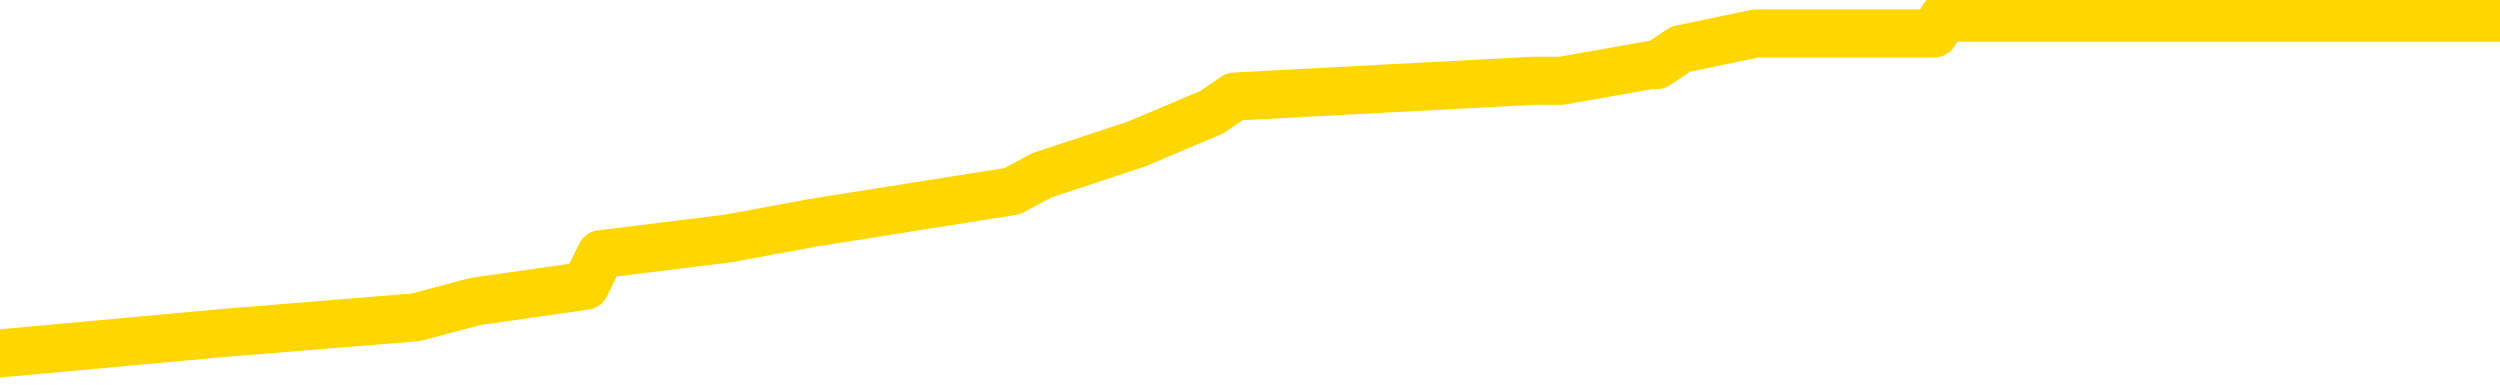 <svg xmlns="http://www.w3.org/2000/svg" version="1.1" viewBox="0 0 6500 1000">
	<path fill="none" stroke="gold" stroke-width="125" stroke-linecap="round" stroke-linejoin="round" d="M0 14057  L-105280 14057 L-105096 14016 L-104605 13934 L-104312 13893 L-104001 13811 L-103766 13770 L-103713 13688 L-103653 13606 L-103500 13565 L-103460 13483 L-103327 13442 L-103035 13401 L-102494 13401 L-101884 13360 L-101836 13360 L-101196 13319 L-101162 13319 L-100637 13319 L-100504 13278 L-100114 13197 L-99786 13115 L-99669 13033 L-99457 12951 L-98741 12951 L-98171 12910 L-98063 12910 L-97889 12869 L-97668 12787 L-97266 12746 L-97240 12664 L-96312 12582 L-96225 12500 L-96143 12418 L-96073 12336 L-95775 12295 L-95623 12213 L-93733 12254 L-93632 12254 L-93370 12254 L-93076 12295 L-92935 12213 L-92686 12213 L-92650 12172 L-92492 12131 L-92029 12049 L-91776 12009 L-91563 11927 L-91312 11886 L-90963 11845 L-90036 11763 L-89942 11681 L-89531 11640 L-88360 11558 L-87171 11517 L-87079 11435 L-87052 11353 L-86786 11271 L-86487 11189 L-86358 11107 L-86320 11025 L-85506 11025 L-85122 11066 L-84061 11107 L-84000 11107 L-83735 11927 L-83264 12705 L-83071 13483 L-82808 14262 L-82471 14221 L-82335 14180 L-81880 14139 L-81137 14098 L-81119 14057 L-80954 13975 L-80886 13975 L-80369 13934 L-79341 13934 L-79145 13893 L-78656 13852 L-78294 13811 L-77885 13811 L-77500 13852 L-75796 13852 L-75698 13852 L-75627 13852 L-75565 13852 L-75381 13811 L-75044 13811 L-74404 13770 L-74327 13729 L-74266 13729 L-74079 13688 L-73999 13688 L-73822 13647 L-73803 13606 L-73573 13606 L-73185 13565 L-72297 13565 L-72257 13524 L-72169 13483 L-72142 13401 L-71133 13360 L-70984 13278 L-70960 13238 L-70827 13197 L-70787 13156 L-69529 13115 L-69471 13115 L-68931 13074 L-68878 13074 L-68832 13074 L-68437 13033 L-68297 12992 L-68097 12951 L-67951 12951 L-67786 12951 L-67509 12992 L-67151 12992 L-66598 12951 L-65953 12910 L-65694 12828 L-65541 12787 L-65140 12746 L-65100 12705 L-64979 12664 L-64917 12705 L-64903 12705 L-64809 12705 L-64516 12664 L-64365 12500 L-64035 12418 L-63957 12336 L-63881 12295 L-63654 12172 L-63588 12090 L-63360 12009 L-63308 11927 L-63143 11886 L-62137 11845 L-61954 11804 L-61403 11763 L-61010 11681 L-60612 11640 L-59762 11558 L-59684 11517 L-59105 11476 L-58664 11476 L-58423 11435 L-58265 11435 L-57865 11353 L-57844 11353 L-57399 11312 L-56994 11271 L-56858 11189 L-56683 11107 L-56546 11025 L-56296 10943 L-55296 10902 L-55214 10861 L-55079 10820 L-55040 10780 L-54150 10739 L-53934 10698 L-53491 10657 L-53374 10616 L-53317 10575 L-52641 10575 L-52540 10534 L-52512 10534 L-51170 10493 L-50764 10452 L-50724 10411 L-49796 10370 L-49698 10329 L-49565 10288 L-49161 10247 L-49135 10206 L-49042 10165 L-48825 10124 L-48414 10042 L-47261 9960 L-46969 9878 L-46940 9796 L-46332 9755 L-46082 9673 L-46062 9632 L-45133 9591 L-45082 9510 L-44959 9469 L-44942 9387 L-44786 9346 L-44611 9264 L-44474 9223 L-44418 9182 L-44310 9141 L-44224 9100 L-43991 9059 L-43916 9018 L-43608 8977 L-43490 8936 L-43320 8895 L-43229 8854 L-43126 8854 L-43103 8813 L-43026 8813 L-42928 8731 L-42561 8690 L-42457 8649 L-41953 8608 L-41501 8567 L-41463 8526 L-41439 8485 L-41398 8444 L-41270 8403 L-41169 8362 L-40727 8321 L-40445 8281 L-39853 8240 L-39722 8199 L-39448 8117 L-39295 8076 L-39142 8035 L-39057 7953 L-38979 7912 L-38793 7871 L-38742 7871 L-38715 7830 L-38635 7789 L-38612 7748 L-38329 7666 L-37725 7584 L-36730 7543 L-36432 7502 L-35698 7461 L-35453 7420 L-35363 7379 L-34786 7338 L-34088 7297 L-33335 7256 L-33017 7215 L-32634 7133 L-32557 7092 L-31923 7052 L-31737 7011 L-31649 7011 L-31520 7011 L-31207 6970 L-31158 6929 L-31016 6888 L-30994 6847 L-30026 6806 L-29481 6765 L-29003 6765 L-28942 6765 L-28618 6765 L-28596 6724 L-28534 6724 L-28324 6683 L-28247 6642 L-28192 6601 L-28170 6560 L-28131 6519 L-28115 6478 L-27358 6437 L-27341 6396 L-26542 6355 L-26389 6314 L-25484 6273 L-24978 6232 L-24749 6150 L-24707 6150 L-24592 6109 L-24416 6068 L-23661 6109 L-23526 6068 L-23362 6027 L-23044 5986 L-22868 5904 L-21846 5823 L-21823 5741 L-21572 5700 L-21358 5618 L-20725 5577 L-20487 5495 L-20454 5413 L-20276 5331 L-20196 5249 L-20106 5208 L-20042 5126 L-19601 5044 L-19578 5003 L-19037 4962 L-18781 4921 L-18286 4880 L-17409 4839 L-17372 4798 L-17320 4757 L-17278 4716 L-17161 4675 L-16885 4634 L-16678 4553 L-16480 4471 L-16457 4389 L-16407 4307 L-16368 4266 L-16290 4225 L-15692 4143 L-15632 4102 L-15529 4061 L-15375 4020 L-14743 3979 L-14062 3938 L-13759 3856 L-13412 3815 L-13215 3774 L-13167 3692 L-12846 3651 L-12219 3610 L-12072 3569 L-12036 3528 L-11978 3487 L-11901 3405 L-11660 3405 L-11572 3365 L-11477 3324 L-11184 3283 L-11049 3242 L-10989 3201 L-10952 3119 L-10680 3119 L-9674 3078 L-9498 3037 L-9448 3037 L-9155 2996 L-8963 2914 L-8630 2873 L-8123 2832 L-7561 2750 L-7546 2668 L-7529 2627 L-7429 2545 L-7314 2463 L-7275 2381 L-7238 2340 L-7172 2340 L-7144 2299 L-7005 2340 L-6712 2340 L-6662 2340 L-6557 2340 L-6292 2299 L-5827 2258 L-5683 2258 L-5628 2176 L-5571 2136 L-5380 2095 L-5015 2054 L-4801 2054 L-4606 2054 L-4548 2054 L-4489 1972 L-4335 1931 L-4066 1890 L-3636 2095 L-3620 2095 L-3543 2054 L-3479 2013 L-3349 1726 L-3326 1685 L-3042 1644 L-2994 1603 L-2940 1562 L-2477 1521 L-2438 1521 L-2398 1480 L-2207 1439 L-1727 1398 L-1240 1357 L-1224 1316 L-1186 1275 L-929 1234 L-852 1152 L-622 1111 L-606 1029 L-311 947 L130 907 L577 866 L1081 825 L1235 784 L1522 743 L1562 661 L1893 620 L2115 579 L2632 497 L2708 456 L2956 374 L3150 292 L3210 251 L3986 210 L4060 210 L4291 169 L4308 169 L4369 128 L4565 87 L5029 87 L5052 46 L5182 46 L6483 46 L6500 46" />
</svg>
